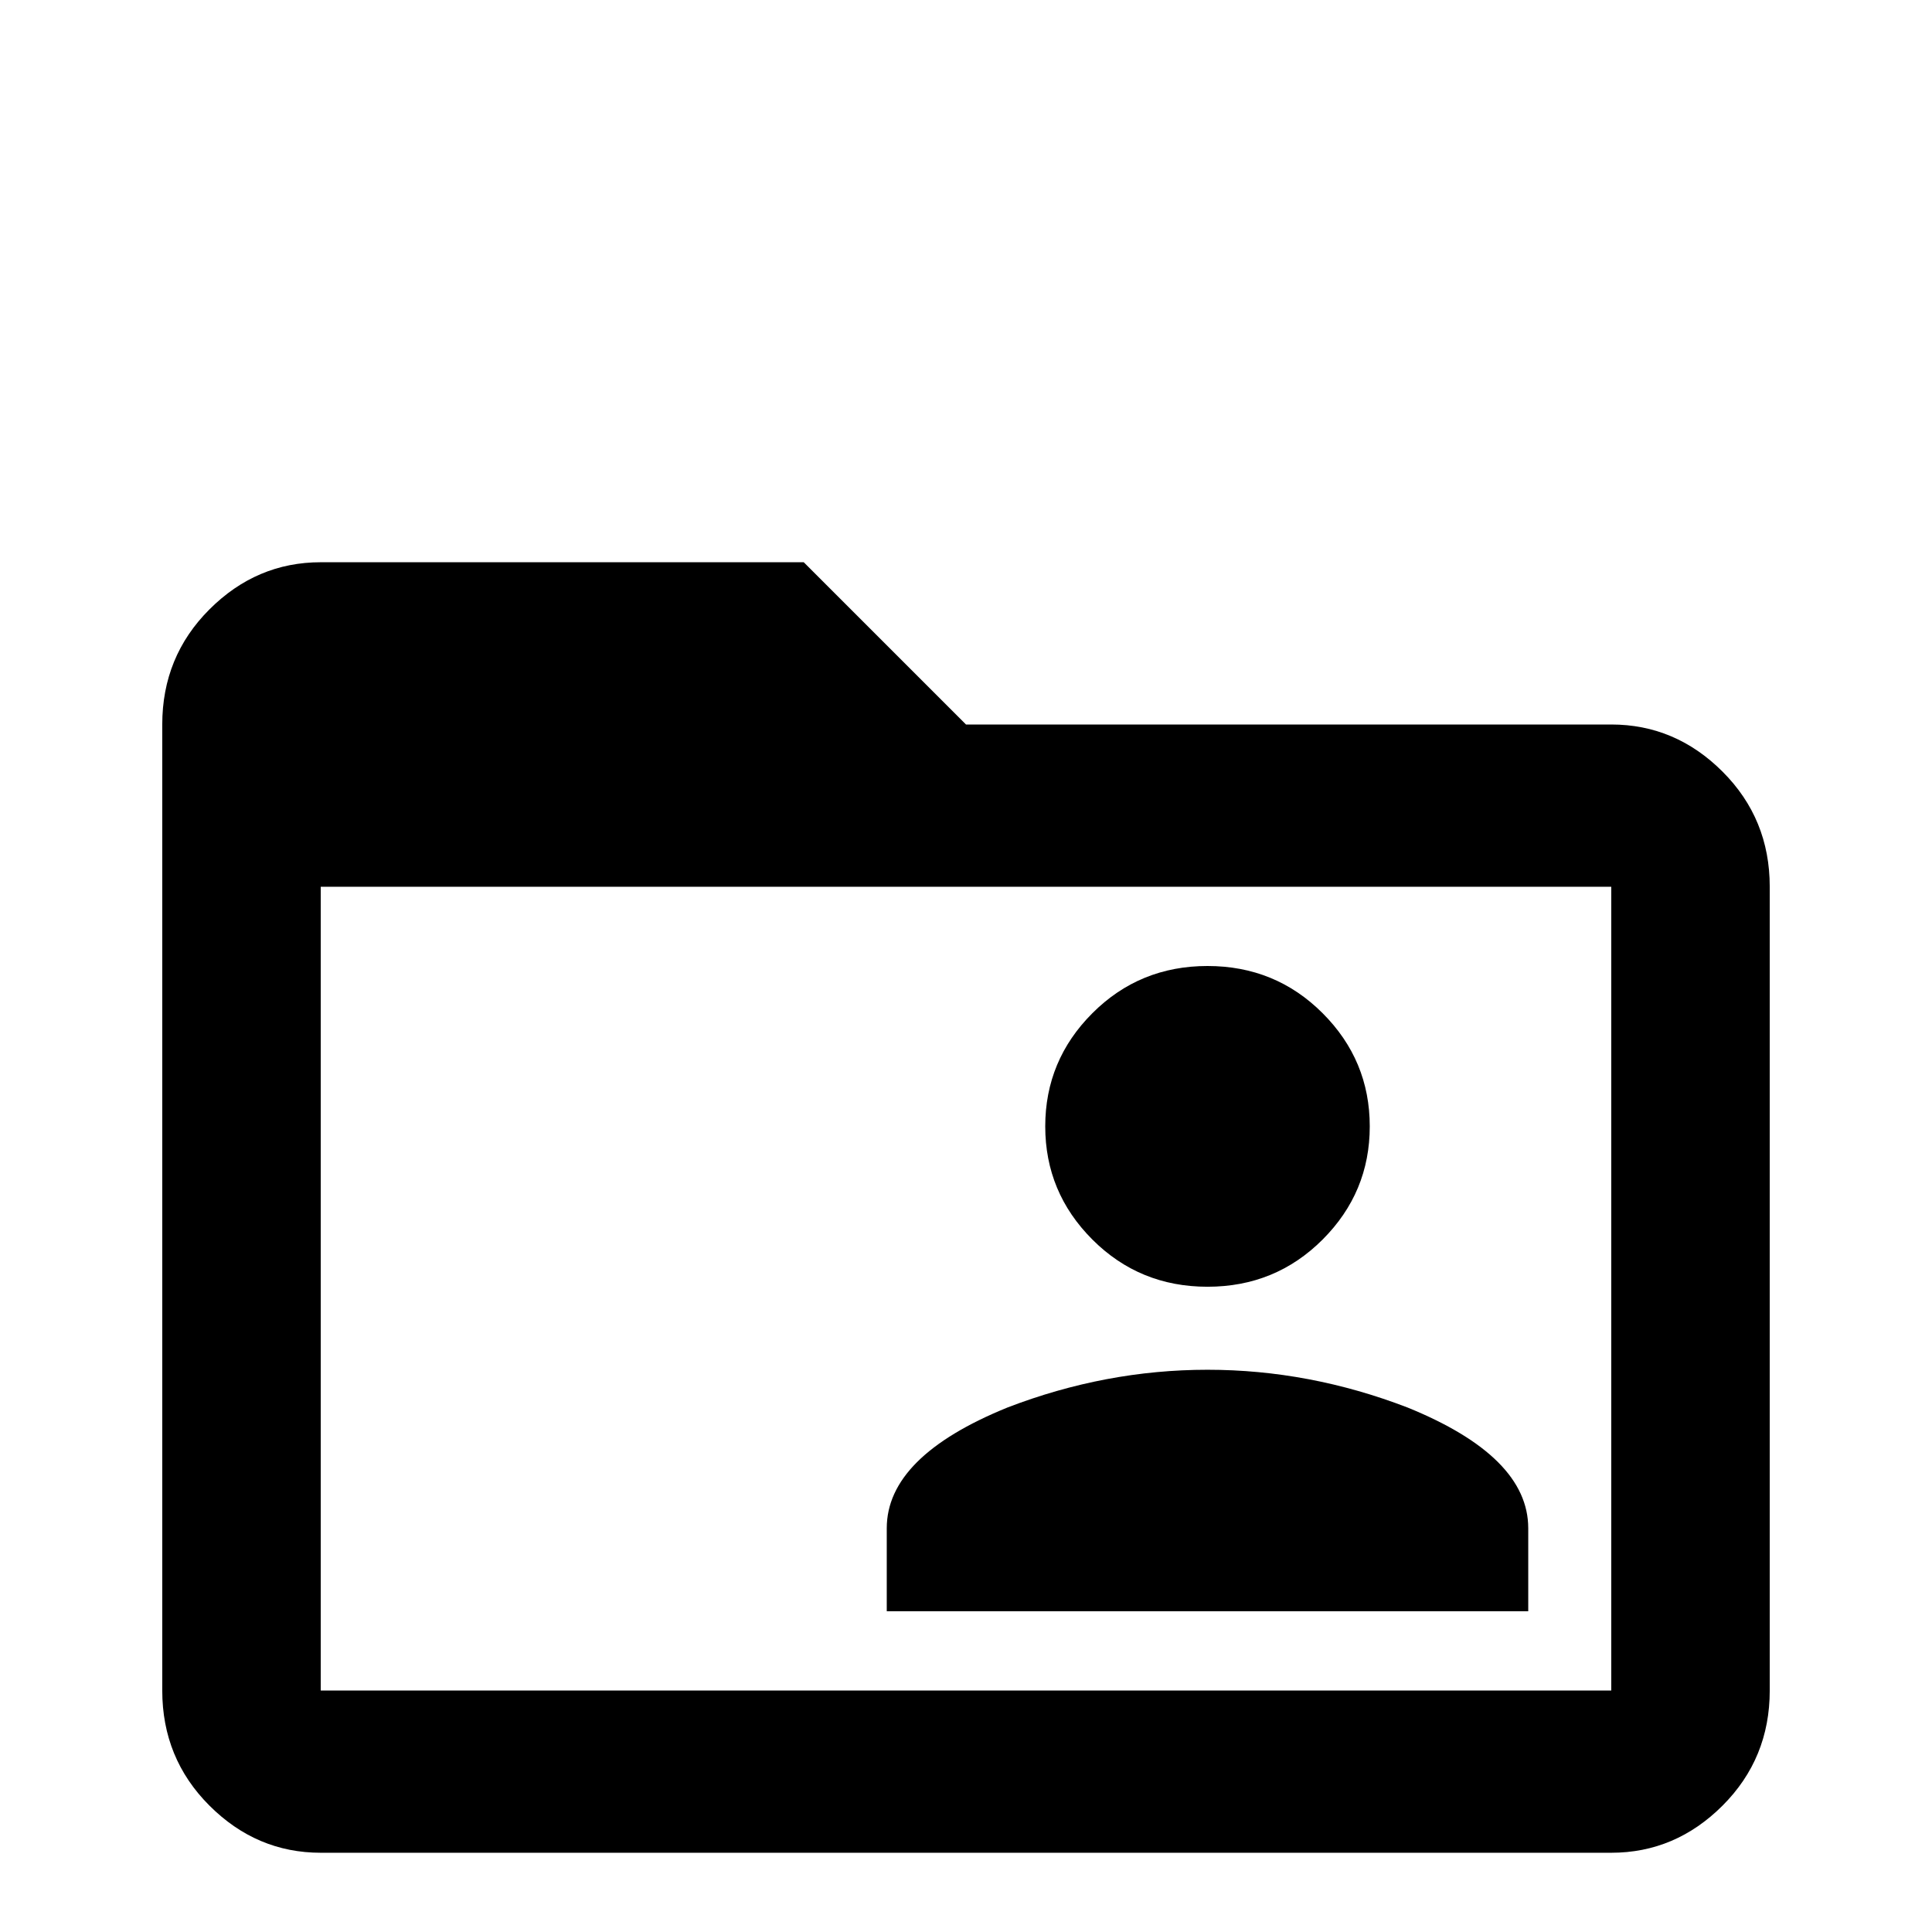 <svg xmlns="http://www.w3.org/2000/svg" viewBox="0 -512 512 512">
	<path fill="#000000" d="M320 -149Q347 -149 373 -139Q405 -126 405 -107V-85H235V-107Q235 -126 267 -139Q293 -149 320 -149ZM320 -171Q338 -171 350.5 -183.5Q363 -196 363 -213.5Q363 -231 350.5 -243.5Q338 -256 320 -256Q302 -256 289.5 -243.5Q277 -231 277 -213.5Q277 -196 289.5 -183.5Q302 -171 320 -171ZM469 -277V-64Q469 -46 456.5 -33.5Q444 -21 427 -21H85Q68 -21 55.5 -33.5Q43 -46 43 -64V-320Q43 -338 55.5 -350.5Q68 -363 85 -363H213L256 -320H427Q444 -320 456.5 -307.5Q469 -295 469 -277ZM427 -277H85V-64H427Z"/>
</svg>